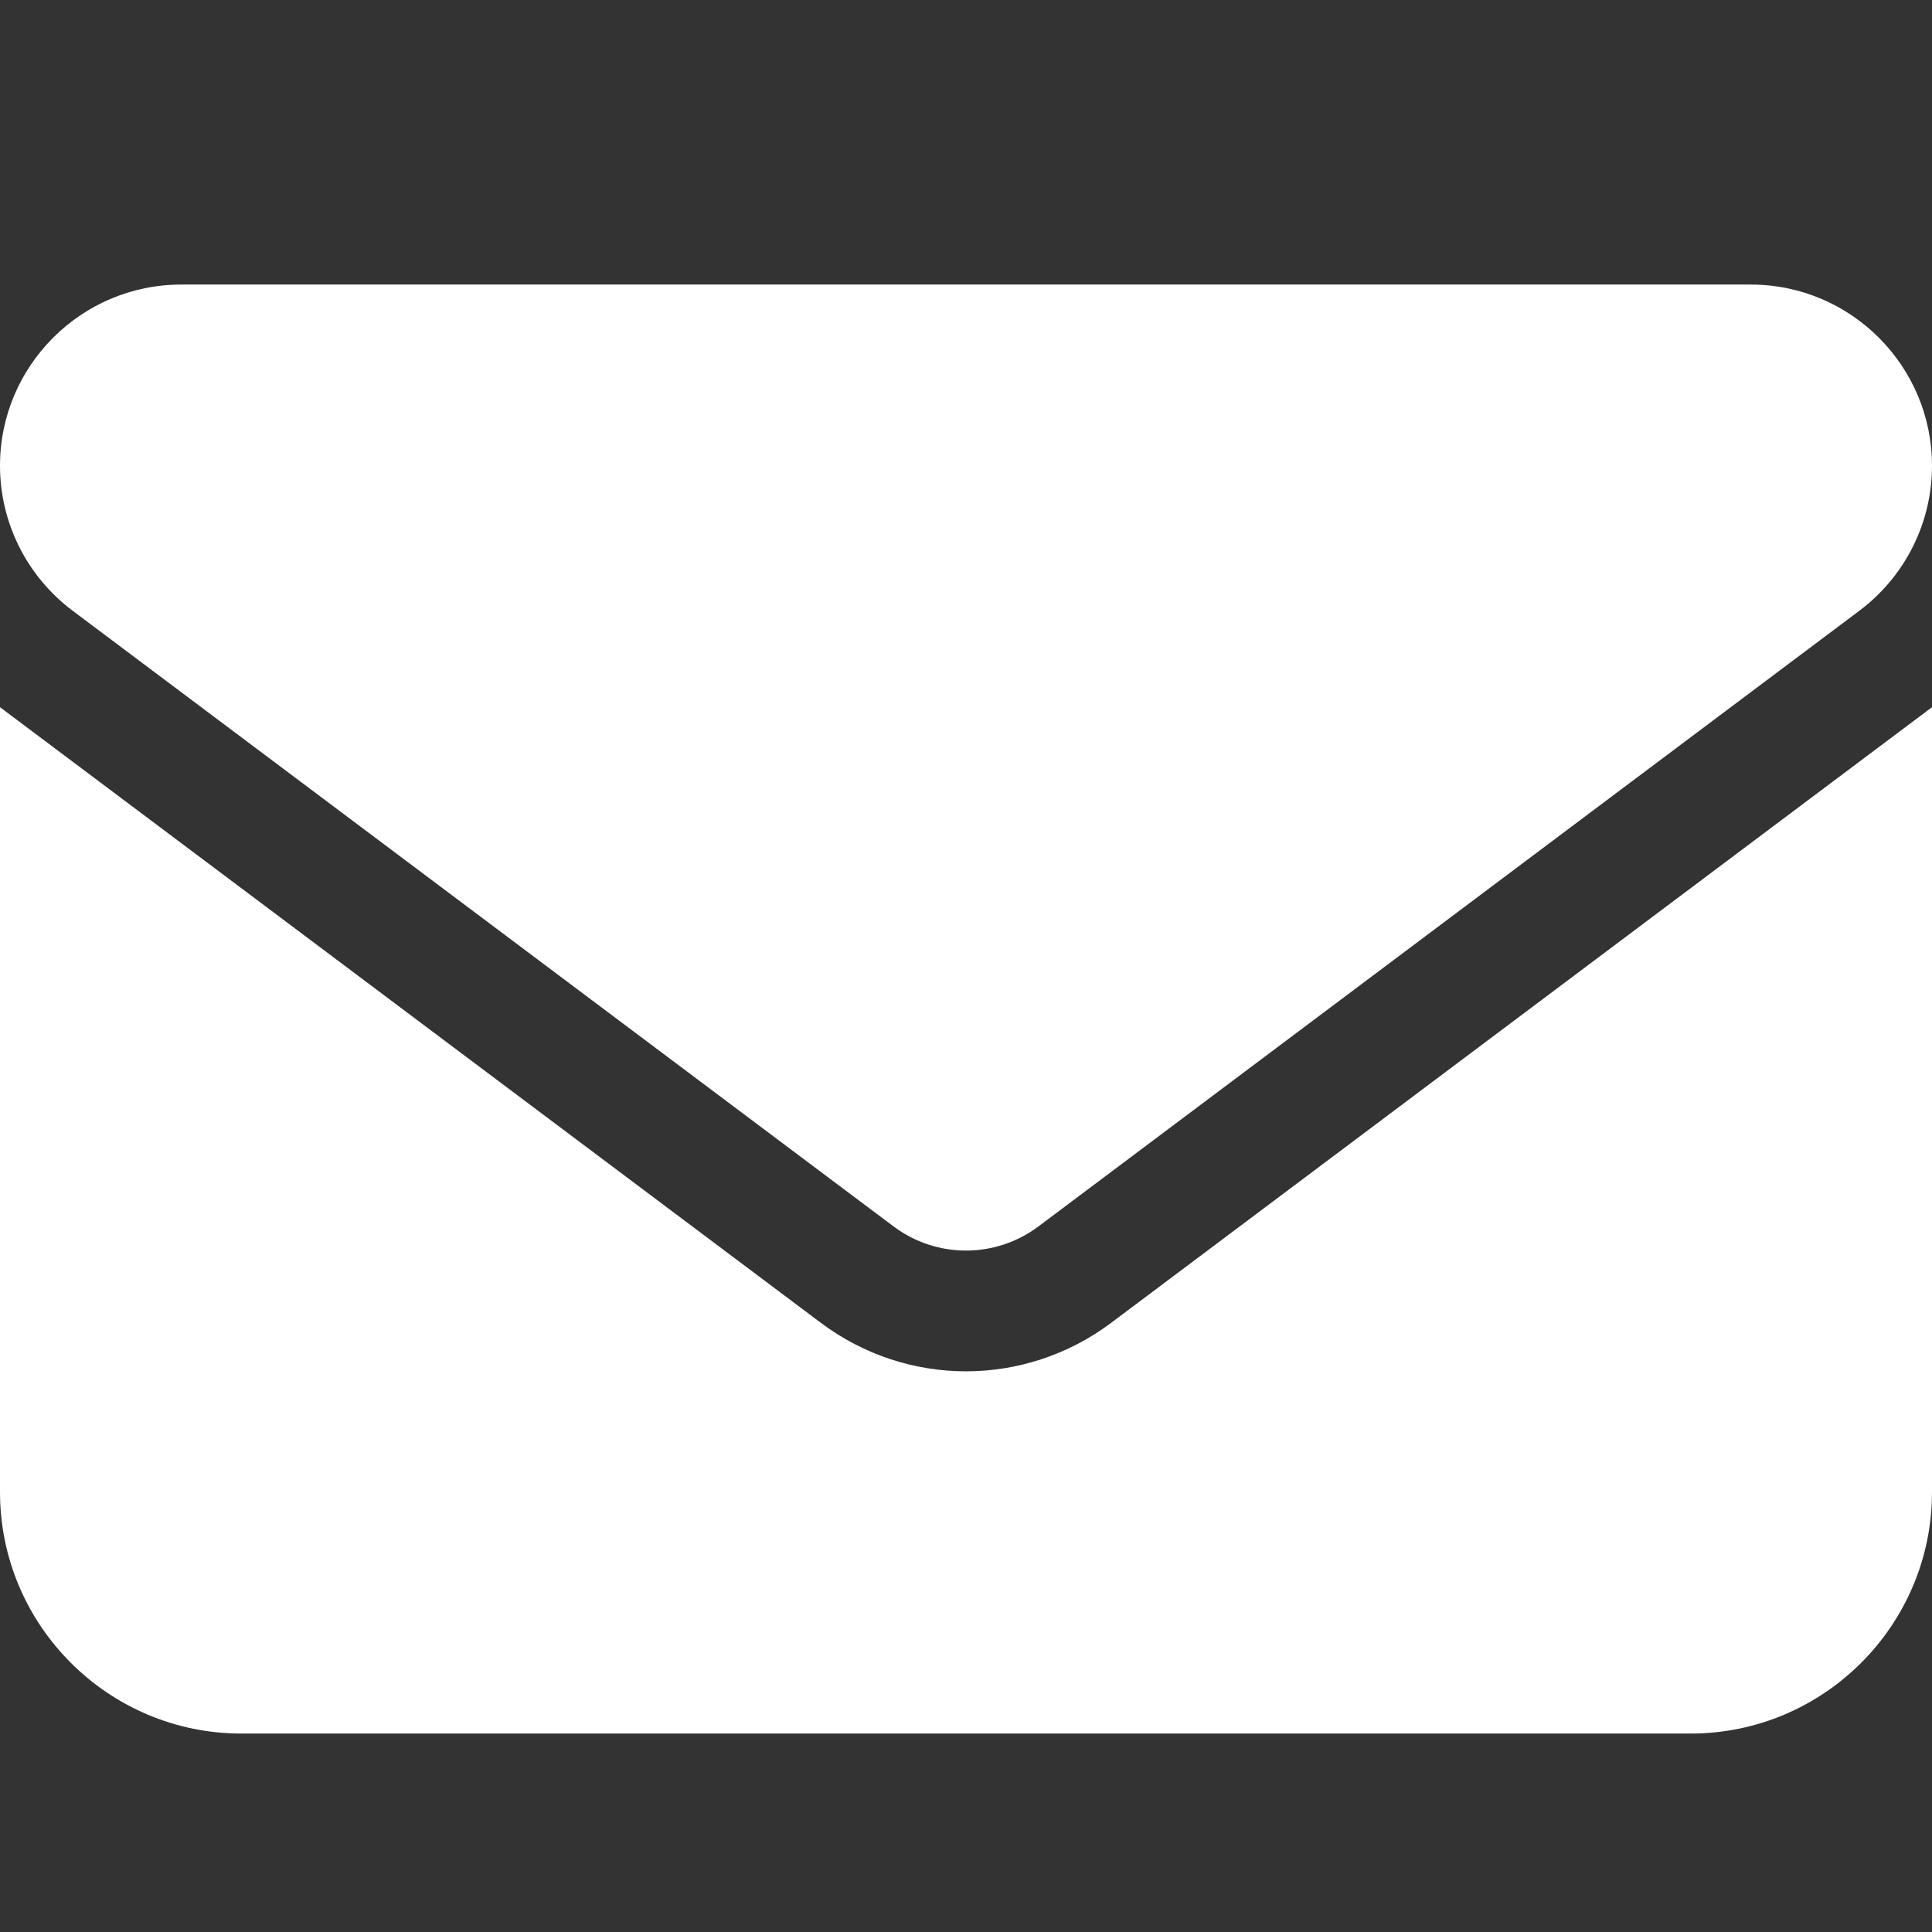 <?xml version="1.0" encoding="UTF-8"?>
<svg id="_レイヤー_1" data-name="レイヤー 1" xmlns="http://www.w3.org/2000/svg" width="48" height="48" viewBox="0 0 48 48">
  <rect x="0" y="0" width="48" height="48" fill="#333333" stroke="none"/>
  <defs>
    <style>
      .cls-1 {
        fill: #fff;
      }
    </style>
  </defs>
  <path class="cls-1" d="m4.5,7.07c-2.48,0-4.5,2.02-4.5,4.5,0,1.42.67,2.75,1.8,3.6l20.4,15.3c1.07.8,2.53.8,3.6,0l20.4-15.3c1.13-.85,1.8-2.18,1.8-3.6,0-2.48-2.02-4.5-4.5-4.5,0,0-39,0-39,0ZM0,17.57v19.5c0,3.31,2.69,6,6,6h36c3.31,0,6-2.69,6-6v-19.5l-20.4,15.3c-2.14,1.6-5.06,1.6-7.2,0L0,17.57Z"/>
</svg>
